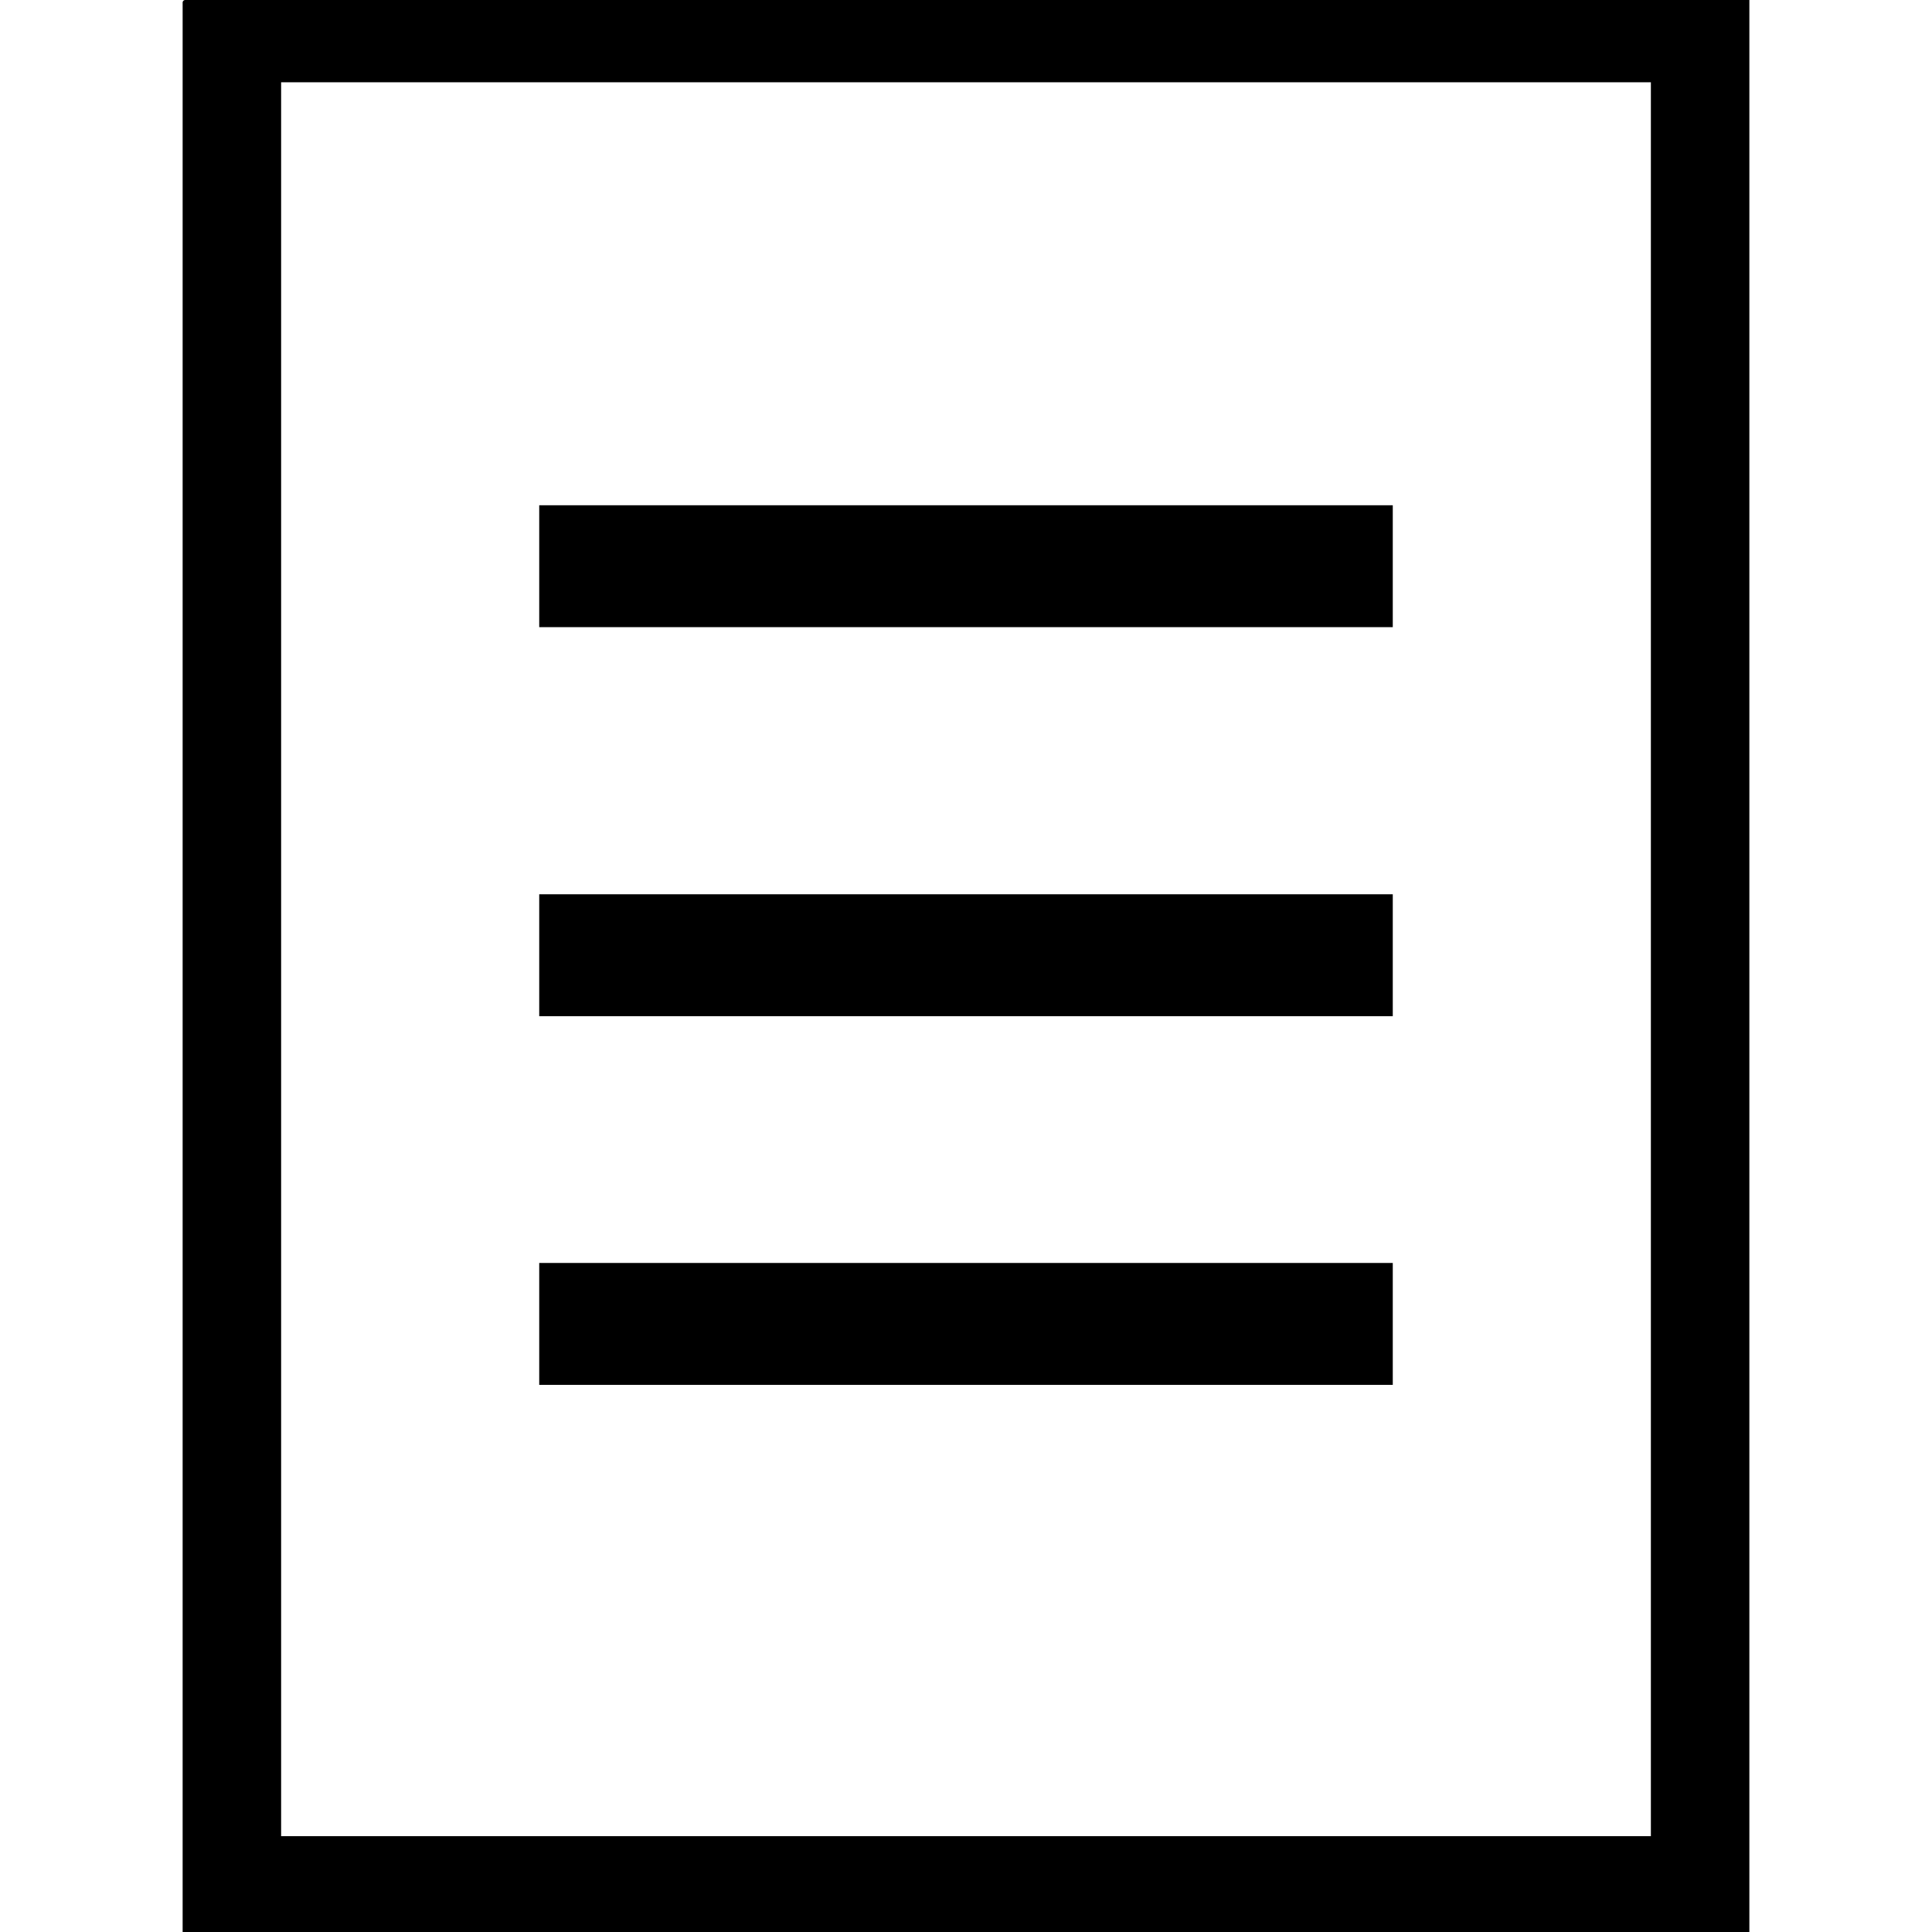 <svg xmlns="http://www.w3.org/2000/svg" width="512" height="512" viewBox="0 0 512 512"><title>Master_Icons</title><path d="M142.9,150V133.9H369.1v32.3H142.9V150Zm0,103.1V237H369.1v32.3H142.9V253.1Zm0,97.7V334.7H369.1V367H142.9V350.8ZM49.1,0a0.7,0.7,0,0,0-.7.7V512H463.6V0H49.1ZM437.5,486.6H74.5V21.8H437.5V486.6Z"/></svg>